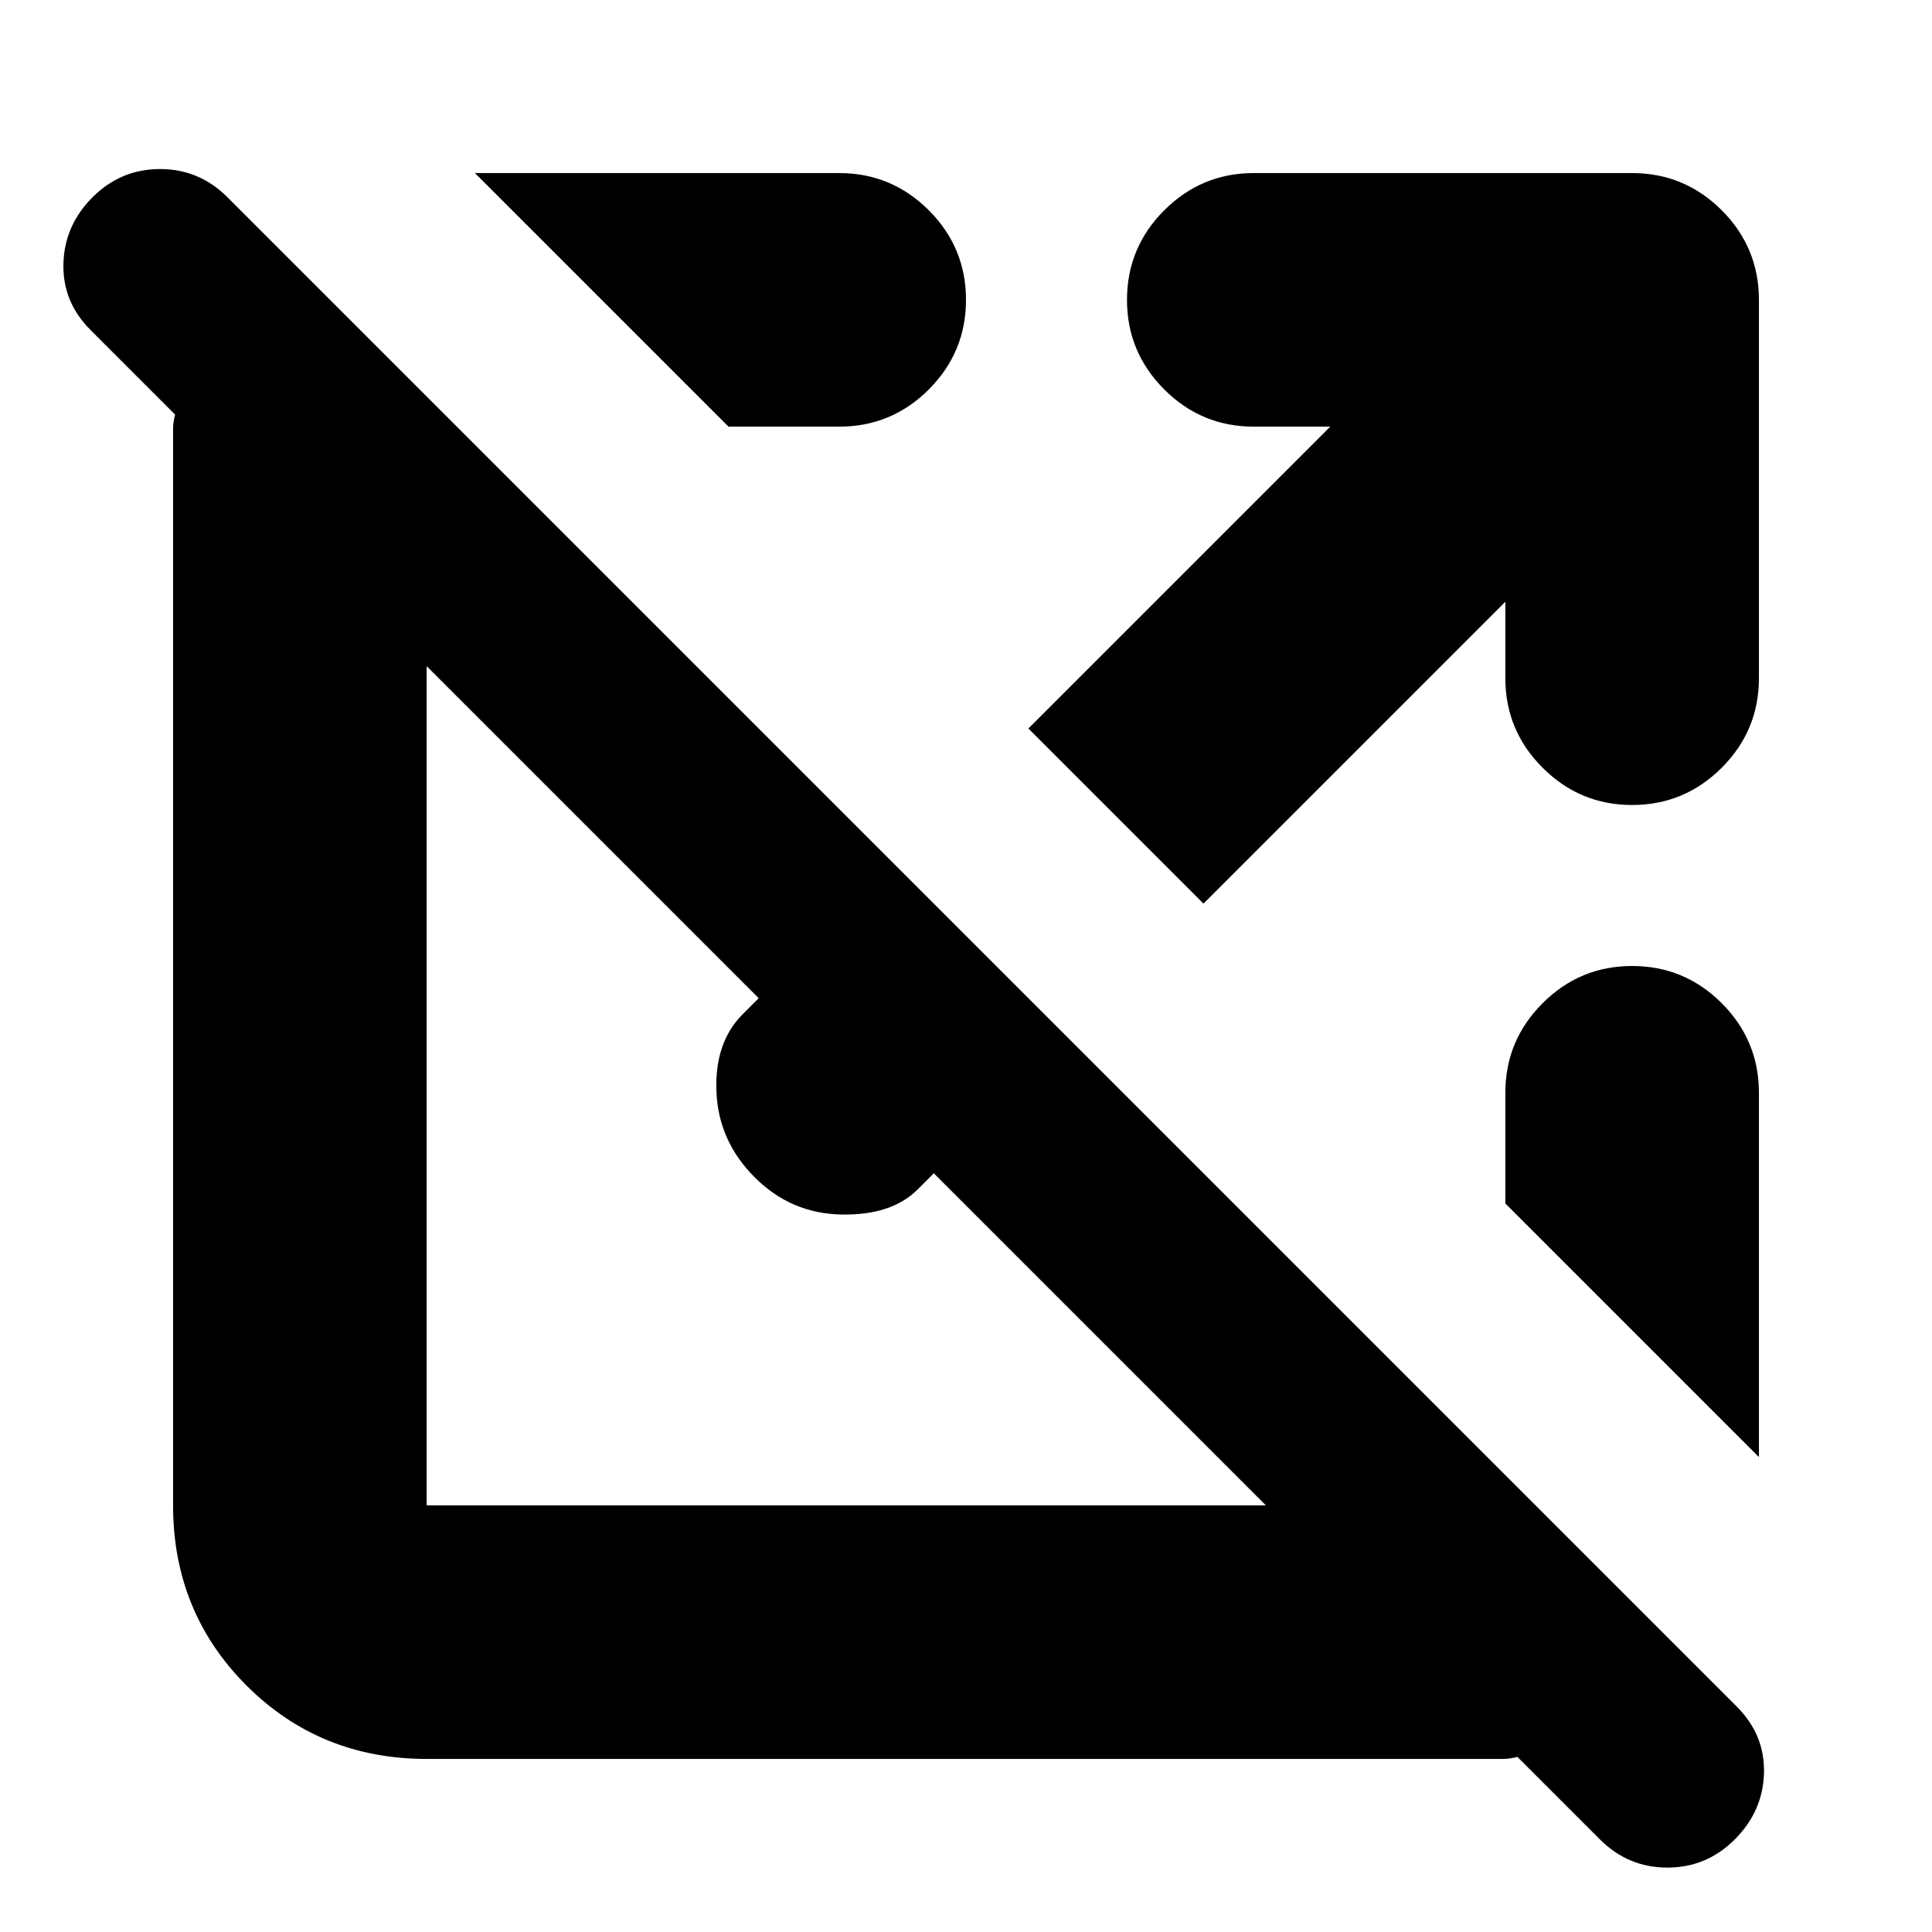 <svg xmlns="http://www.w3.org/2000/svg" height="24" width="24"><path d="M5.3 21.85Q3.975 21.85 3.062 20.938Q2.15 20.025 2.15 18.7V5.5Q2.15 5.4 2.15 5.325Q2.15 5.25 2.175 5.15L1.125 4.1Q0.775 3.75 0.788 3.275Q0.8 2.8 1.15 2.45Q1.5 2.1 1.988 2.1Q2.475 2.1 2.825 2.45L21.575 21.2Q21.925 21.55 21.913 22.025Q21.9 22.5 21.55 22.85Q21.2 23.2 20.713 23.2Q20.225 23.2 19.875 22.85L18.85 21.825Q18.75 21.85 18.675 21.85Q18.6 21.85 18.5 21.85ZM5.3 18.7H15.725L11.6 14.575L11.4 14.775Q11.075 15.1 10.45 15.087Q9.825 15.075 9.375 14.625Q8.925 14.175 8.9 13.562Q8.875 12.95 9.225 12.6L9.425 12.4L5.3 8.275V18.7Q5.3 18.7 5.3 18.7Q5.3 18.7 5.3 18.7ZM21.85 18.1 18.7 14.95V13.575Q18.7 12.925 19.163 12.462Q19.625 12 20.275 12Q20.925 12 21.388 12.462Q21.85 12.925 21.85 13.575ZM14.95 11.225 12.775 9.05 16.525 5.3H15.575Q14.925 5.3 14.463 4.838Q14 4.375 14 3.725Q14 3.075 14.463 2.612Q14.925 2.15 15.575 2.15H20.275Q20.925 2.15 21.388 2.612Q21.85 3.075 21.85 3.725V8.425Q21.85 9.075 21.388 9.537Q20.925 10 20.275 10Q19.625 10 19.163 9.537Q18.7 9.075 18.7 8.425V7.475ZM9.05 5.3 5.9 2.15H10.425Q11.075 2.15 11.538 2.612Q12 3.075 12 3.725Q12 4.375 11.538 4.838Q11.075 5.3 10.425 5.3Z"/></svg>